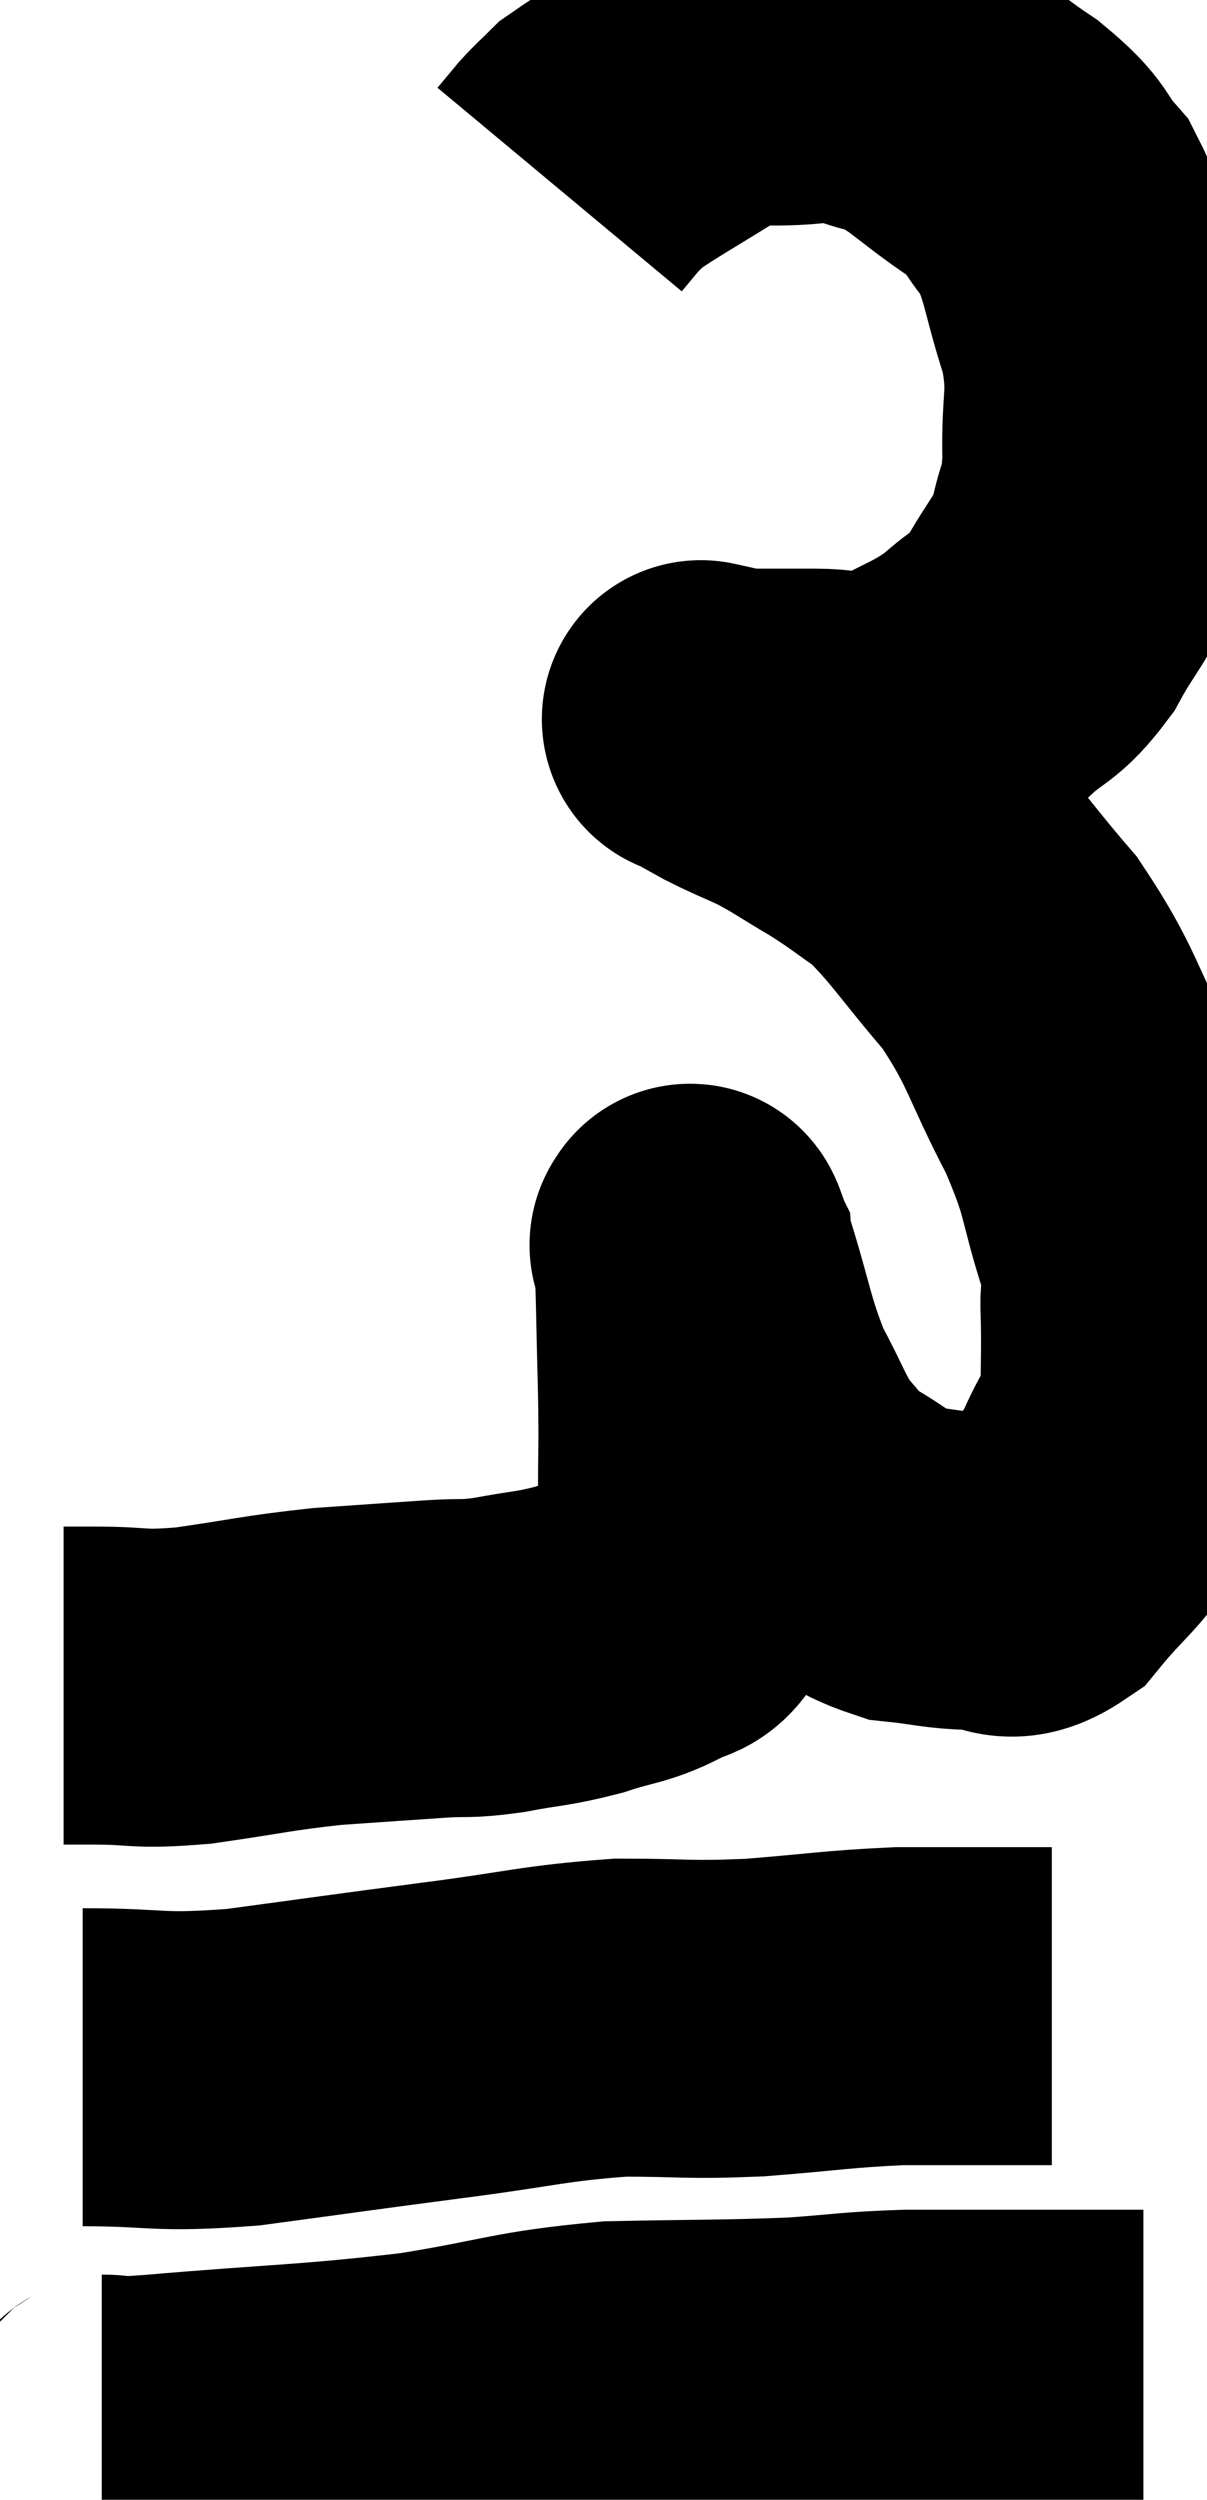 <svg xmlns="http://www.w3.org/2000/svg" viewBox="12.14 5.24 18.98 39.3" width="18.98" height="39.3"><path d="M 13.14 31.74 C 13.38 31.74, 13.11 31.74, 13.62 31.74 C 14.4 31.74, 14.265 31.815, 15.18 31.74 C 16.23 31.59, 16.32 31.545, 17.28 31.44 C 18.15 31.38, 18.345 31.365, 19.02 31.32 C 19.5 31.29, 19.425 31.335, 19.98 31.26 C 20.61 31.14, 20.655 31.17, 21.24 31.02 C 21.78 30.84, 21.9 30.87, 22.32 30.66 C 22.62 30.42, 22.725 30.66, 22.92 30.18 C 23.01 29.46, 23.055 29.505, 23.1 28.74 C 23.1 27.93, 23.115 28.065, 23.1 27.12 C 23.07 26.04, 23.07 25.53, 23.04 24.96 C 23.01 24.9, 22.995 24.87, 22.98 24.84 C 22.98 24.84, 22.98 24.84, 22.98 24.84 C 22.98 24.84, 22.95 24.78, 22.98 24.84 C 23.04 24.96, 22.905 24.495, 23.1 25.08 C 23.43 26.13, 23.415 26.325, 23.76 27.18 C 24.12 27.84, 24.135 28.005, 24.48 28.5 C 24.81 28.83, 24.675 28.83, 25.14 29.16 C 25.74 29.49, 25.755 29.625, 26.34 29.82 C 26.91 29.88, 26.955 29.925, 27.48 29.94 C 27.96 29.91, 27.93 30.225, 28.44 29.88 C 28.98 29.22, 29.115 29.22, 29.52 28.56 C 29.79 27.9, 29.925 27.915, 30.06 27.24 C 30.06 26.55, 30.075 26.46, 30.06 25.86 C 30.03 25.35, 30.195 25.65, 30 24.84 C 29.64 23.73, 29.775 23.775, 29.28 22.62 C 28.65 21.42, 28.71 21.255, 28.02 20.22 C 27.27 19.35, 27.135 19.08, 26.52 18.48 C 26.04 18.15, 26.055 18.135, 25.56 17.82 C 25.05 17.52, 24.99 17.46, 24.54 17.22 C 24.15 17.04, 24.09 17.025, 23.76 16.86 C 23.49 16.71, 23.355 16.635, 23.22 16.56 C 23.22 16.56, 23.22 16.56, 23.22 16.56 C 23.22 16.56, 23.085 16.53, 23.22 16.56 C 23.49 16.62, 23.325 16.65, 23.76 16.68 C 24.36 16.68, 24.345 16.68, 24.96 16.68 C 25.59 16.68, 25.56 16.875, 26.22 16.68 C 26.91 16.29, 27.03 16.305, 27.6 15.9 C 28.05 15.48, 28.095 15.6, 28.5 15.06 C 28.86 14.4, 28.98 14.385, 29.22 13.74 C 29.34 13.11, 29.415 13.29, 29.46 12.48 C 29.43 11.49, 29.58 11.49, 29.4 10.5 C 29.07 9.51, 29.115 9.255, 28.74 8.52 C 28.32 8.04, 28.515 8.07, 27.9 7.56 C 27.09 7.02, 27 6.81, 26.28 6.48 C 25.65 6.36, 25.785 6.24, 25.02 6.24 C 24.12 6.36, 24.075 6.165, 23.22 6.48 C 22.41 6.99, 22.095 7.155, 21.6 7.5 C 21.42 7.68, 21.405 7.68, 21.24 7.86 L 20.94 8.22" fill="none" stroke="black" stroke-width="5"></path><path d="M 13.44 37.74 C 14.7 37.74, 14.55 37.845, 15.96 37.74 C 17.52 37.53, 17.595 37.515, 19.08 37.32 C 20.49 37.14, 20.67 37.05, 21.9 36.96 C 22.95 36.96, 22.905 37.005, 24 36.96 C 25.14 36.87, 25.305 36.825, 26.28 36.78 C 27.09 36.78, 27.3 36.78, 27.9 36.78 C 28.29 36.78, 28.485 36.78, 28.68 36.78 L 28.68 36.78" fill="none" stroke="black" stroke-width="5"></path><path d="M 13.74 43.5 C 14.16 43.5, 13.32 43.59, 14.58 43.5 C 16.68 43.32, 16.98 43.35, 18.78 43.14 C 20.28 42.9, 20.31 42.795, 21.78 42.66 C 23.22 42.63, 23.505 42.645, 24.66 42.6 C 25.53 42.54, 25.53 42.51, 26.4 42.48 C 27.27 42.48, 27.24 42.48, 28.14 42.48 C 29.07 42.48, 29.505 42.48, 30 42.48 C 30.06 42.48, 30.09 42.48, 30.12 42.48 L 30.12 42.48" fill="none" stroke="black" stroke-width="5"></path></svg>